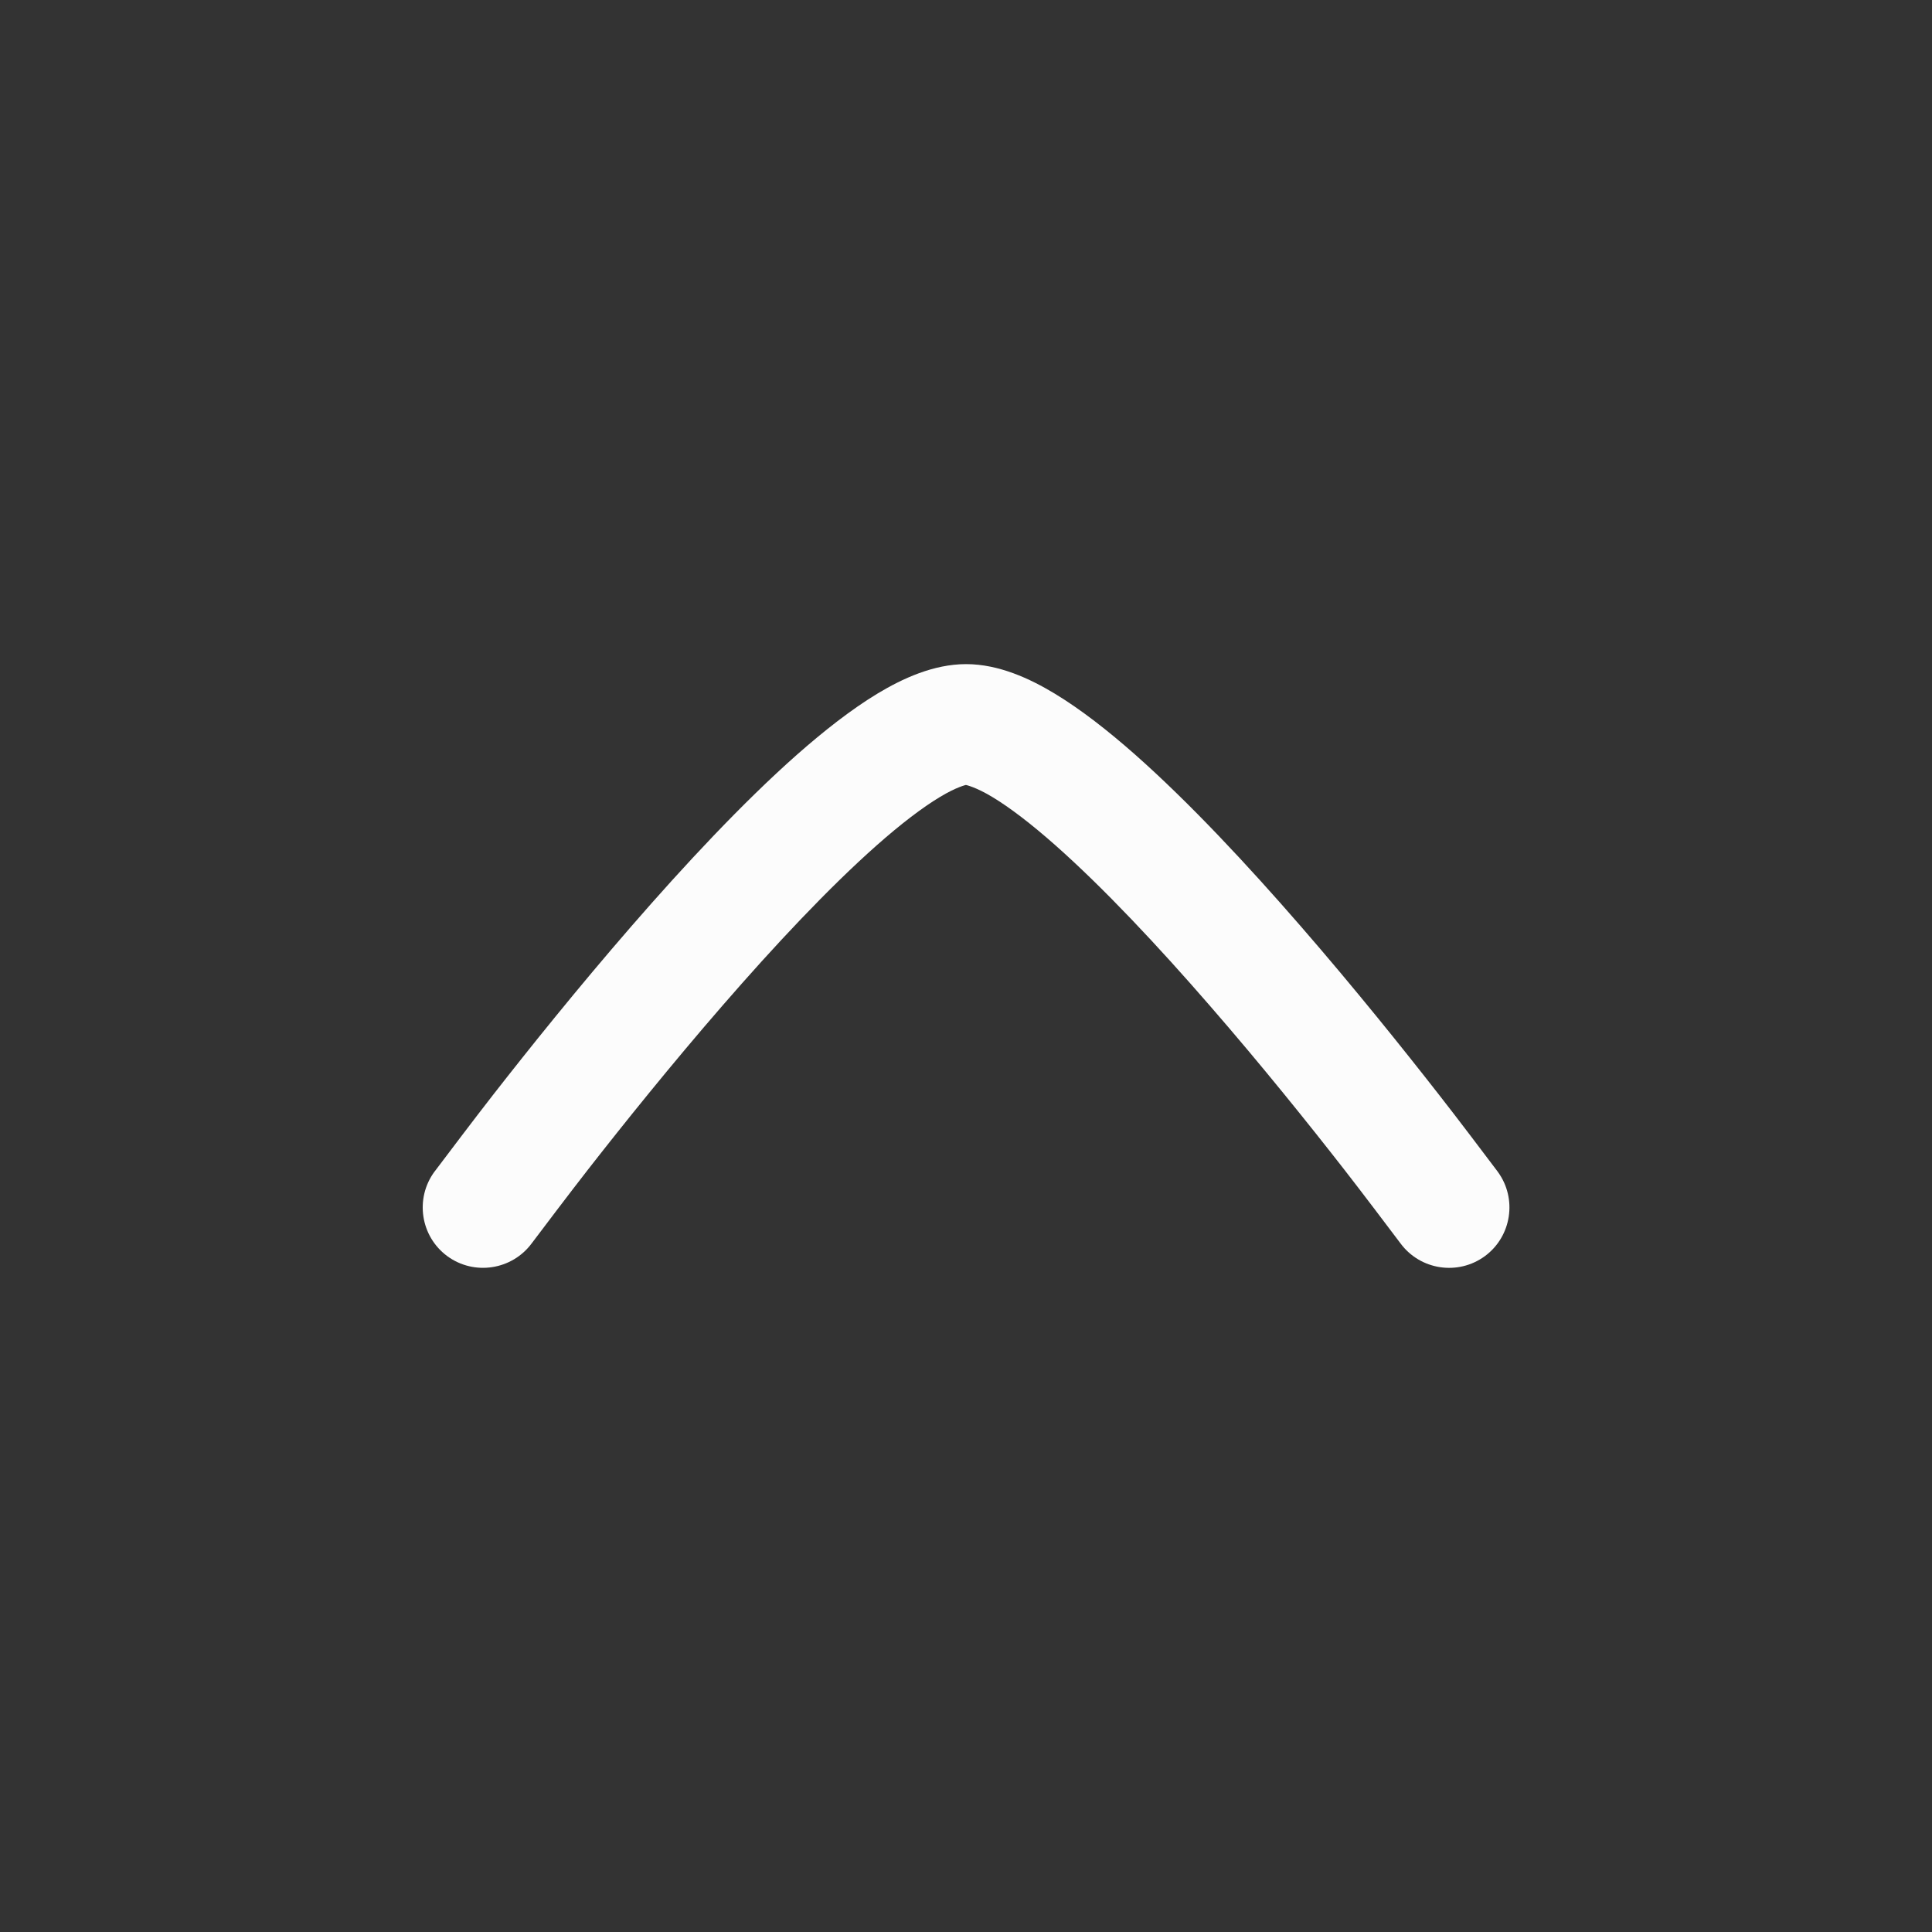 <svg width="24" height="24" viewBox="0 0 24 24" fill="none" xmlns="http://www.w3.org/2000/svg">
<rect x="0" y="0" width="24" height="24" fill="#333333" stroke="none"/>
<path d="M17.397 15.445C17.275 15.283 16.912 14.802 16.695 14.524C16.261 13.967 15.668 13.228 15.028 12.492C14.385 11.751 13.709 11.03 13.109 10.499C12.808 10.233 12.544 10.031 12.326 9.9C12.121 9.776 11.999 9.751 11.999 9.751C11.999 9.751 11.882 9.776 11.677 9.9C11.459 10.031 11.194 10.233 10.893 10.499C10.293 11.03 9.618 11.751 8.975 12.492C8.335 13.229 7.742 13.968 7.308 14.524C7.091 14.802 6.727 15.283 6.606 15.444C6.36 15.777 5.89 15.849 5.556 15.604C5.223 15.358 5.152 14.889 5.397 14.555L5.399 14.553C5.527 14.383 5.904 13.884 6.125 13.601C6.569 13.032 7.179 12.271 7.842 11.508C8.501 10.749 9.227 9.97 9.9 9.375C10.236 9.079 10.576 8.812 10.902 8.615C11.208 8.431 11.595 8.25 12.001 8.25C12.408 8.25 12.795 8.431 13.1 8.615C13.426 8.812 13.767 9.079 14.102 9.375C14.775 9.97 15.501 10.749 16.16 11.508C16.823 12.271 17.433 13.032 17.877 13.601C18.099 13.884 18.476 14.383 18.603 14.552L18.605 14.555C18.85 14.888 18.779 15.358 18.446 15.604C18.112 15.849 17.643 15.778 17.397 15.445Z" fill="#FCFCFC"/>
</svg>
